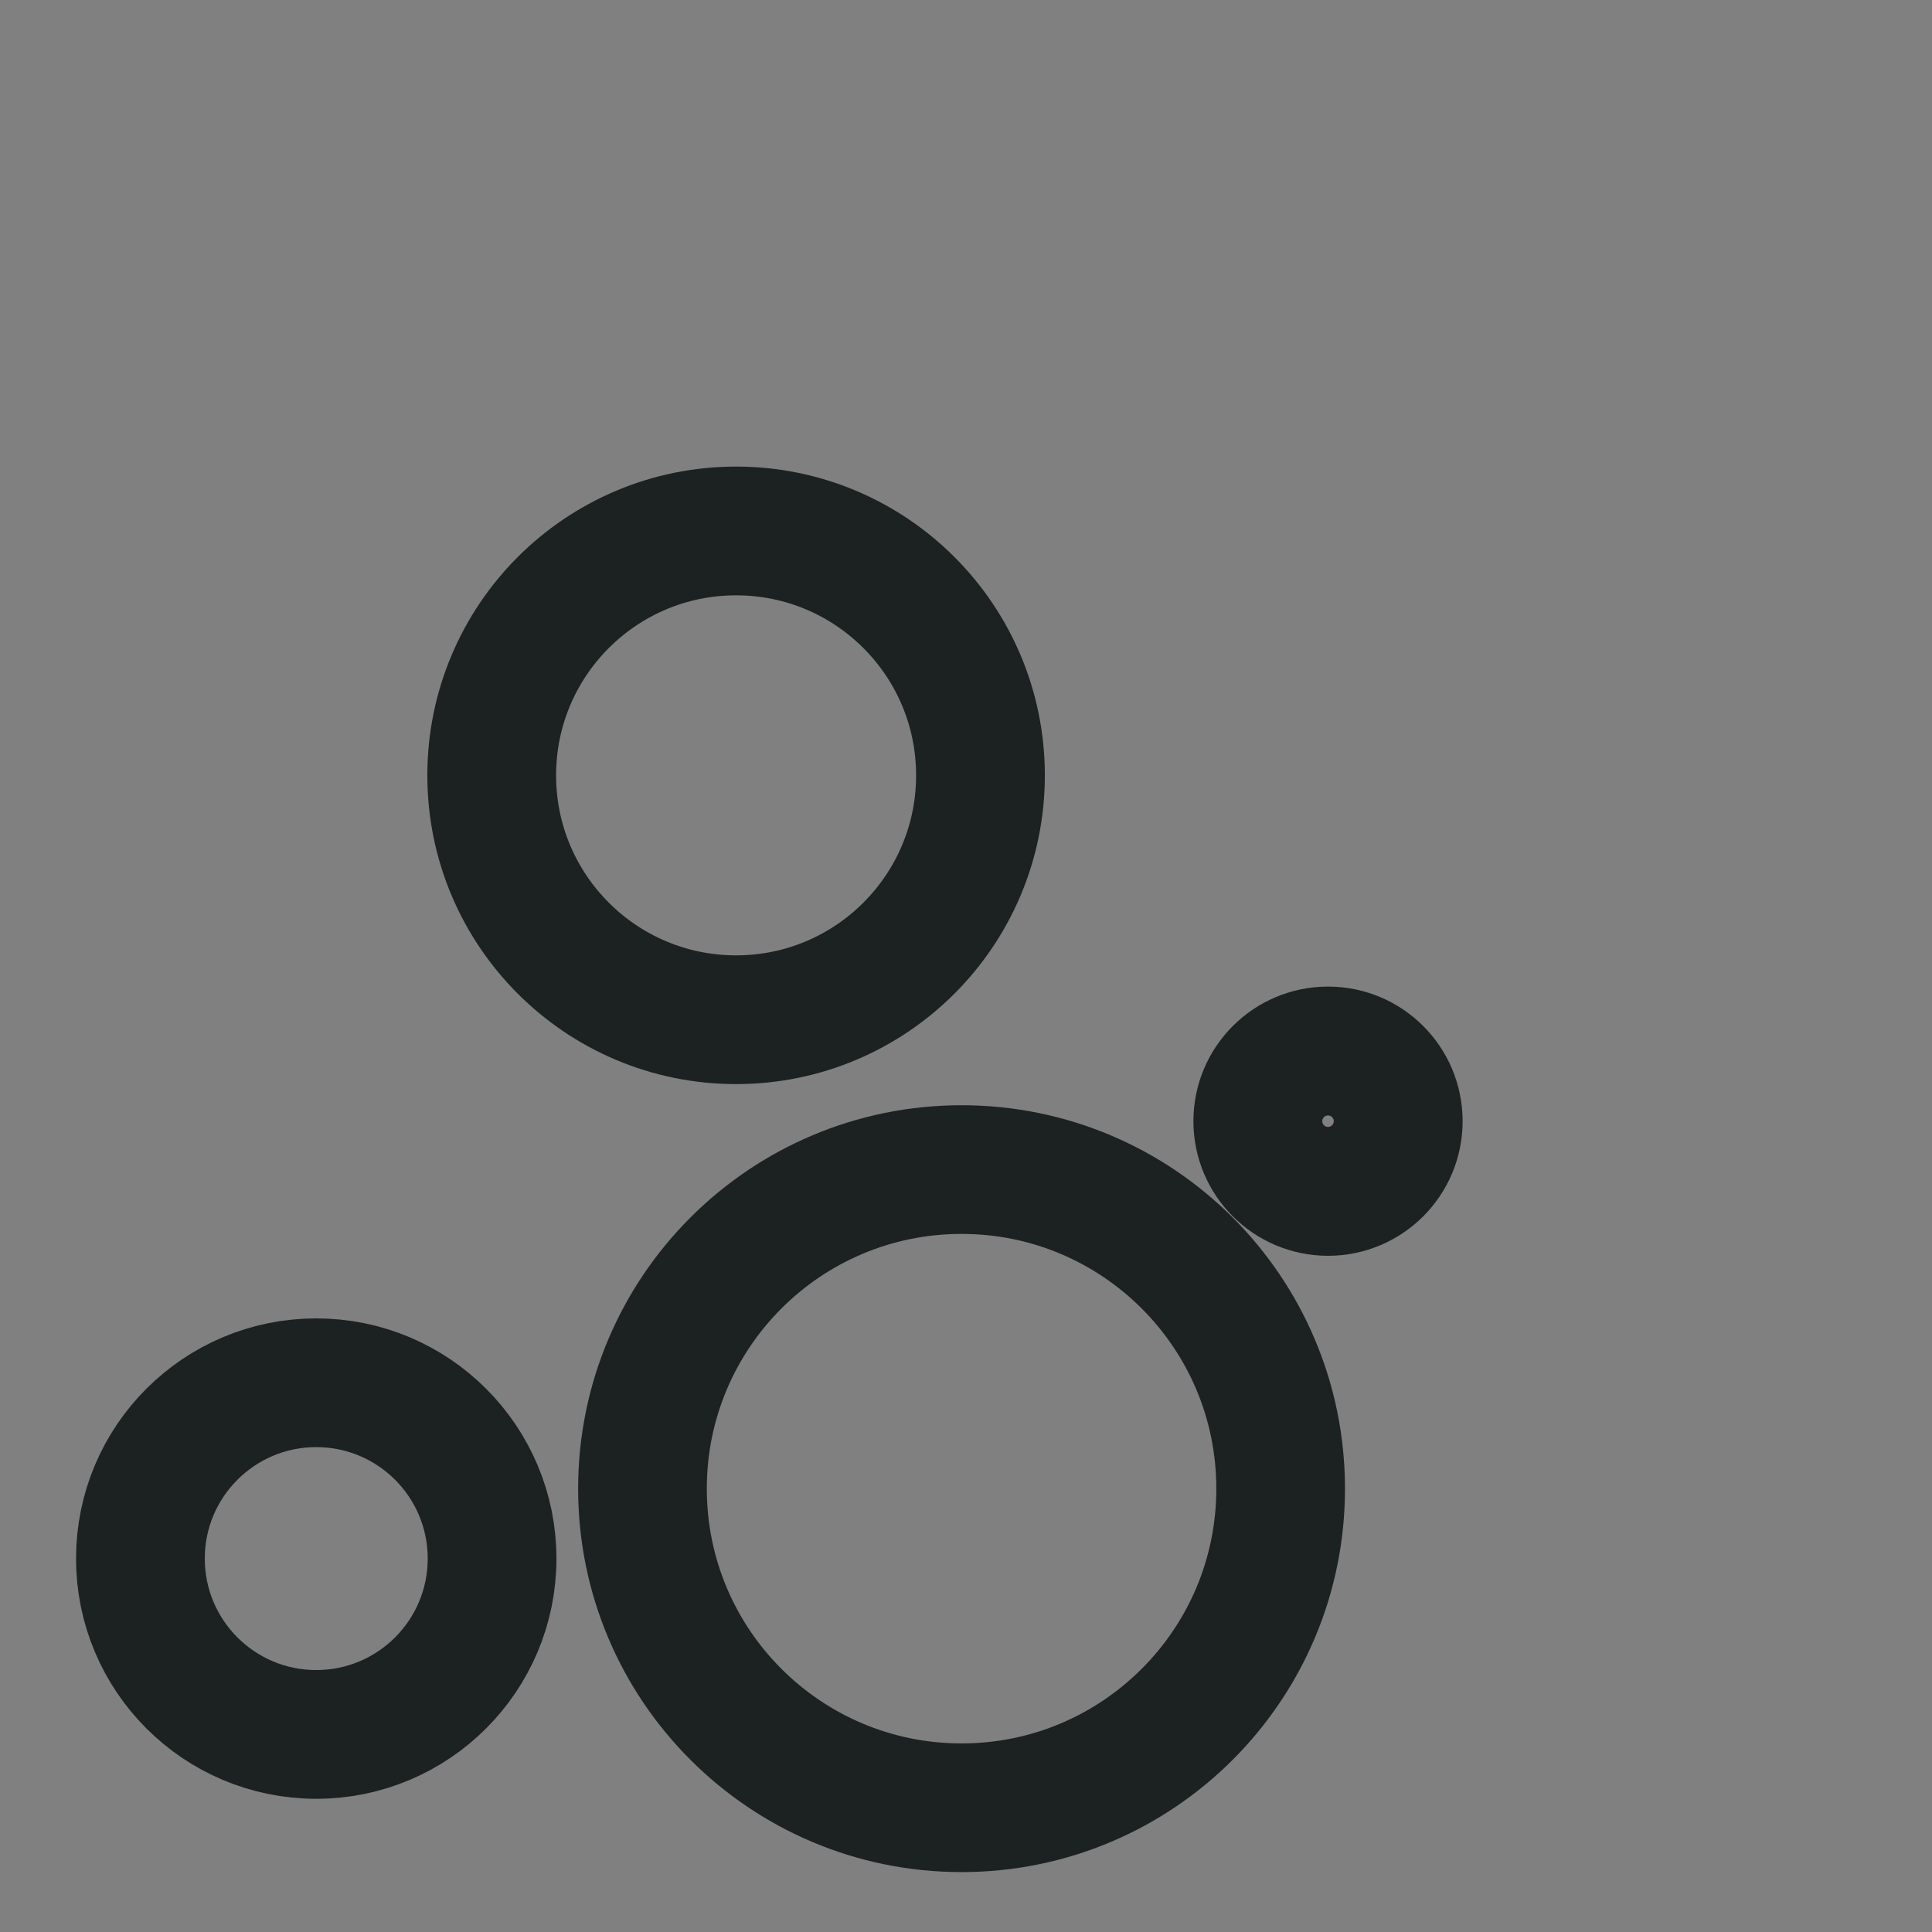 <?xml version="1.0" encoding="UTF-8" standalone="no"?>
<!-- Created with Inkscape (http://www.inkscape.org/) -->

<svg
   xmlns:dc="http://purl.org/dc/elements/1.1/"
   xmlns:cc="http://creativecommons.org/ns#"
   xmlns:rdf="http://www.w3.org/1999/02/22-rdf-syntax-ns#"
   xmlns:svg="http://www.w3.org/2000/svg"
   xmlns="http://www.w3.org/2000/svg"
   xmlns:sodipodi="http://sodipodi.sourceforge.net/DTD/sodipodi-0.dtd"
   xmlns:inkscape="http://www.inkscape.org/namespaces/inkscape"
   id="svg2"
   sodipodi:version="0.32"
   inkscape:version="0.48.5 r10040"
   width="30"
   height="30"
   sodipodi:docname="nepomuk.svg"
   inkscape:output_extension="org.inkscape.output.svg.inkscape"
   version="1.0"
   inkscape:export-filename="/home/pinheiro/pics/oxygen/scalable/apps/nepomuk.png"
   inkscape:export-xdpi="180"
   inkscape:export-ydpi="180">
  <rect width="100%" height="100%" fill="#808080" stroke="none"/>
  <sodipodi:namedview
     inkscape:window-height="750"
     inkscape:window-width="1280"
     inkscape:pageshadow="2"
     inkscape:pageopacity="0.74117647"
     guidetolerance="10.0"
     gridtolerance="1"
     objecttolerance="10.0"
     borderopacity="1.0"
     bordercolor="#666666"
     pagecolor="#6a6a6a"
     id="base"
     showgrid="true"
     inkscape:zoom="11.313708"
     inkscape:cx="-5.2531302"
     inkscape:cy="13.08686"
     inkscape:window-x="0"
     inkscape:window-y="-3"
     inkscape:current-layer="nepomuk"
     inkscape:snap-center="true"
     inkscape:snap-intersection-line-segments="true"
     inkscape:object-paths="true"
     inkscape:object-nodes="true"
     showguides="true"
     inkscape:guide-bbox="true"
     inkscape:window-maximized="1"
     inkscape:snap-global="true"
     inkscape:showpageshadow="false">
    <inkscape:grid
       snapvisiblegridlinesonly="true"
       empspacing="5"
       visible="true"
       enabled="true"
       id="grid5325"
       type="xygrid" />
  </sodipodi:namedview>
  <defs
     id="defs5" />
  <rect
     inkscape:export-ydpi="90"
     inkscape:export-xdpi="90"
     y="-1750.944"
     x="2930.529"
     height="166"
     width="410"
     id="rect4325"
     style="fill:#ffffff;fill-opacity:1;fill-rule:nonzero;stroke:none" />
  <g
     id="nepomuk"
     transform="translate(-0.177,-24.052)">
    <g
       transform="matrix(1.239,0,0,1.239,-31.254,-22.039)"
       id="g3007">
      <g
         id="g3001"
         transform="translate(0.177,0.809)">
        <path
           sodipodi:type="arc"
           style="color:#000000;fill:none;stroke:#1c2122;stroke-width:1.07;stroke-linecap:round;stroke-linejoin:round;stroke-miterlimit:4.3;stroke-opacity:1;stroke-dasharray:none;stroke-dashoffset:0;marker:none;visibility:visible;display:inline;overflow:visible;enable-background:accumulate"
           id="path2989"
           sodipodi:cx="-589.03125"
           sodipodi:cy="1276.9688"
           sodipodi:rx="2.03125"
           sodipodi:ry="2.03125"
           d="m -587,1276.969 c 0,1.122 -0.909,2.031 -2.031,2.031 -1.122,0 -2.031,-0.909 -2.031,-2.031 0,-1.122 0.909,-2.031 2.031,-2.031 1.122,0 2.031,0.909 2.031,2.031 z"
           transform="matrix(1.508,0,0,1.508,922.675,-1879.561)" />
        <path
           transform="matrix(1.969,0,0,-1.969,1197.044,2569.4)"
           d="m -587,1276.969 c 0,1.122 -0.909,2.031 -2.031,2.031 -1.122,0 -2.031,-0.909 -2.031,-2.031 0,-1.122 0.909,-2.031 2.031,-2.031 1.122,0 2.031,0.909 2.031,2.031 z"
           sodipodi:ry="2.03125"
           sodipodi:rx="2.03125"
           sodipodi:cy="1276.9688"
           sodipodi:cx="-589.03125"
           id="path2991"
           style="color:#000000;fill:none;stroke:#1c2122;stroke-width:0.819;stroke-linecap:round;stroke-linejoin:round;stroke-miterlimit:4.3;stroke-opacity:1;stroke-dasharray:none;stroke-dashoffset:0;marker:none;visibility:visible;display:inline;overflow:visible;enable-background:accumulate"
           sodipodi:type="arc" />
        <path
           sodipodi:type="arc"
           style="color:#000000;fill:none;stroke:#1c2122;stroke-width:1.487;stroke-linecap:round;stroke-linejoin:round;stroke-miterlimit:4.3;stroke-opacity:1;stroke-dasharray:none;stroke-dashoffset:0;marker:none;visibility:visible;display:inline;overflow:visible;enable-background:accumulate"
           id="path2993"
           sodipodi:cx="-589.03125"
           sodipodi:cy="1276.9688"
           sodipodi:rx="2.03125"
           sodipodi:ry="2.03125"
           d="m -587,1276.969 c 0,1.122 -0.909,2.031 -2.031,2.031 -1.122,0 -2.031,-0.909 -2.031,-2.031 0,-1.122 0.909,-2.031 2.031,-2.031 1.122,0 2.031,0.909 2.031,2.031 z"
           transform="matrix(1.085,0,0,1.085,668.253,-1329.587)" />
        <path
           sodipodi:type="arc"
           style="color:#000000;fill:none;stroke:#1c2122;stroke-width:3.73;stroke-linecap:round;stroke-linejoin:round;stroke-miterlimit:4.3;stroke-opacity:1;stroke-dasharray:none;stroke-dashoffset:0;marker:none;visibility:visible;display:inline;overflow:visible;enable-background:accumulate"
           id="path2995"
           sodipodi:cx="-589.03125"
           sodipodi:cy="1276.9688"
           sodipodi:rx="2.03125"
           sodipodi:ry="2.03125"
           d="m -587,1276.969 c 0,1.122 -0.909,2.031 -2.031,2.031 -1.122,0 -2.031,-0.909 -2.031,-2.031 0,-1.122 0.909,-2.031 2.031,-2.031 1.122,0 2.031,0.909 2.031,2.031 z"
           transform="matrix(0.433,0,0,0.433,296.885,-502.485)" />
      </g>
    </g>
    <rect
       y="30.052"
       x="0.177"
       height="24"
       width="24"
       id="rect3019"
       style="opacity:0.85;fill:none;stroke:none" />
  </g>
</svg>
